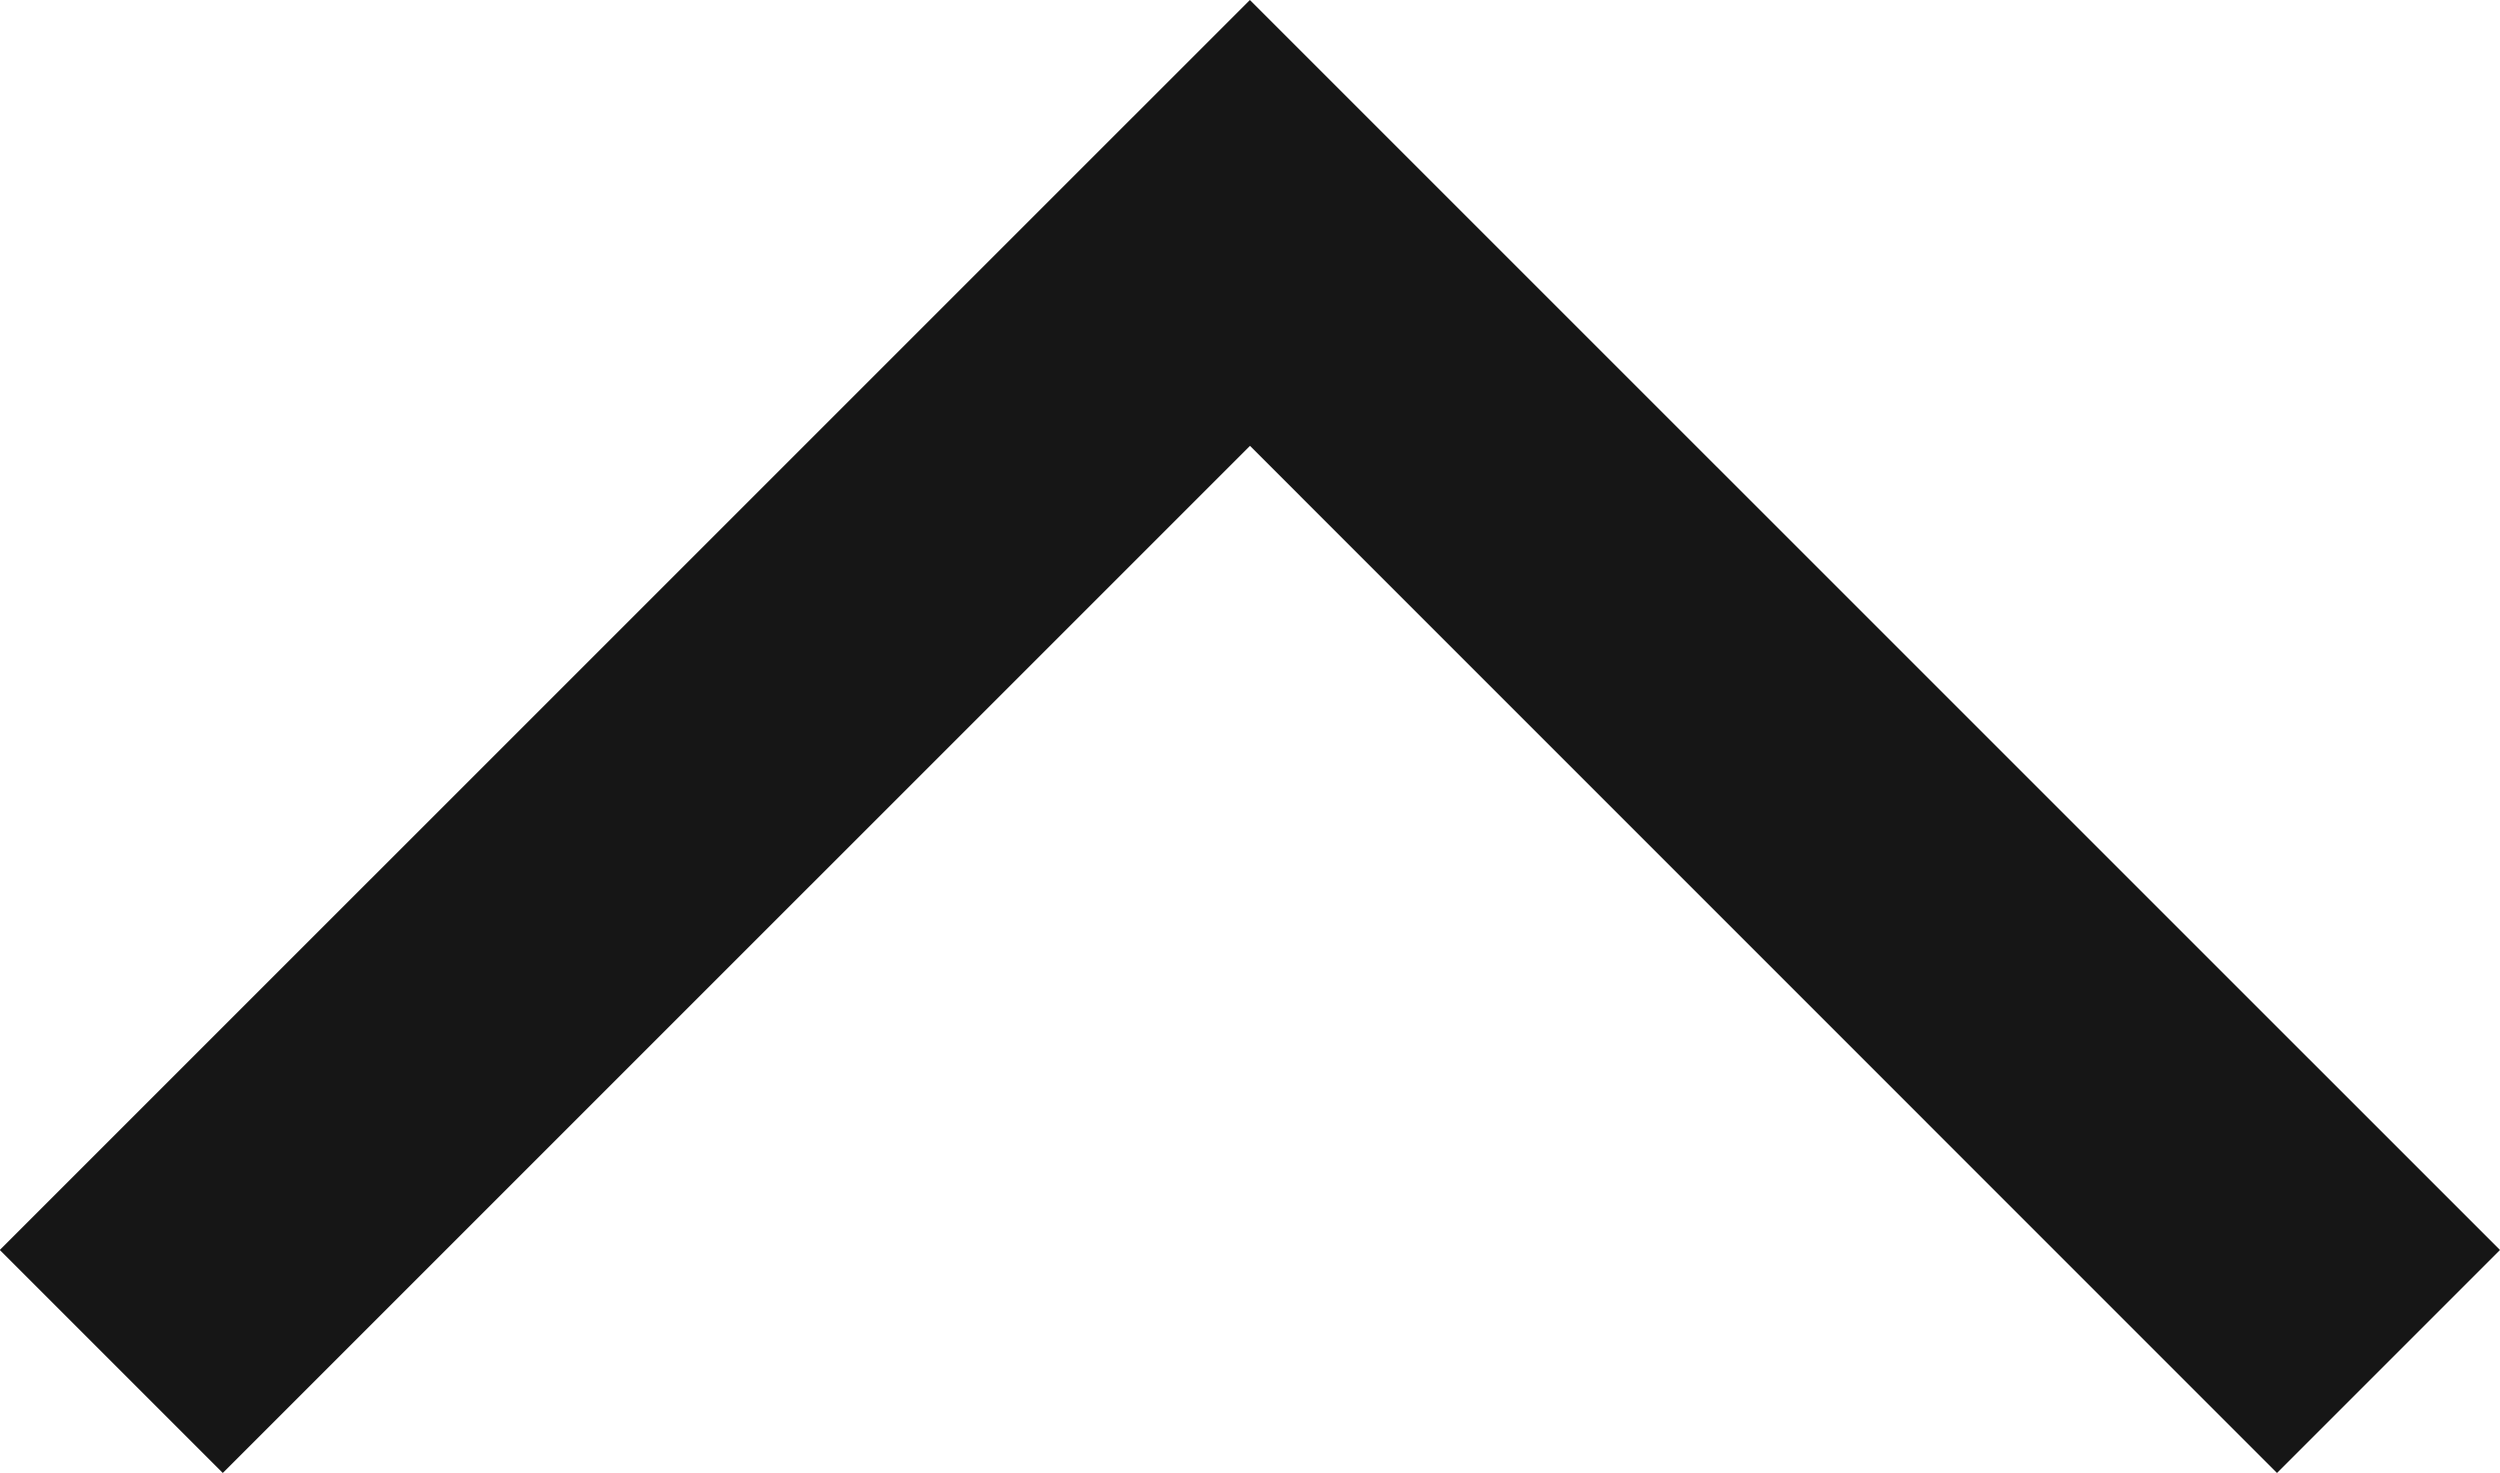 <svg xmlns="http://www.w3.org/2000/svg" width="70.629" height="41.611" viewBox="0 0 70.629 41.611">
  <g id="Grupo_38" data-name="Grupo 38" transform="translate(-855.825 -15245.092)">
    <g id="Grupo_37" data-name="Grupo 37">
      <g id="Grupo_36" data-name="Grupo 36">
        <path id="Trazado_28" data-name="Trazado 28" d="M926.454,15280.406l-6.3,6.3-29.015-29.018-29.02,29.018-6.3-6.3,35.317-35.314Z" fill="#161616"/>
      </g>
    </g>
  </g>
</svg>
